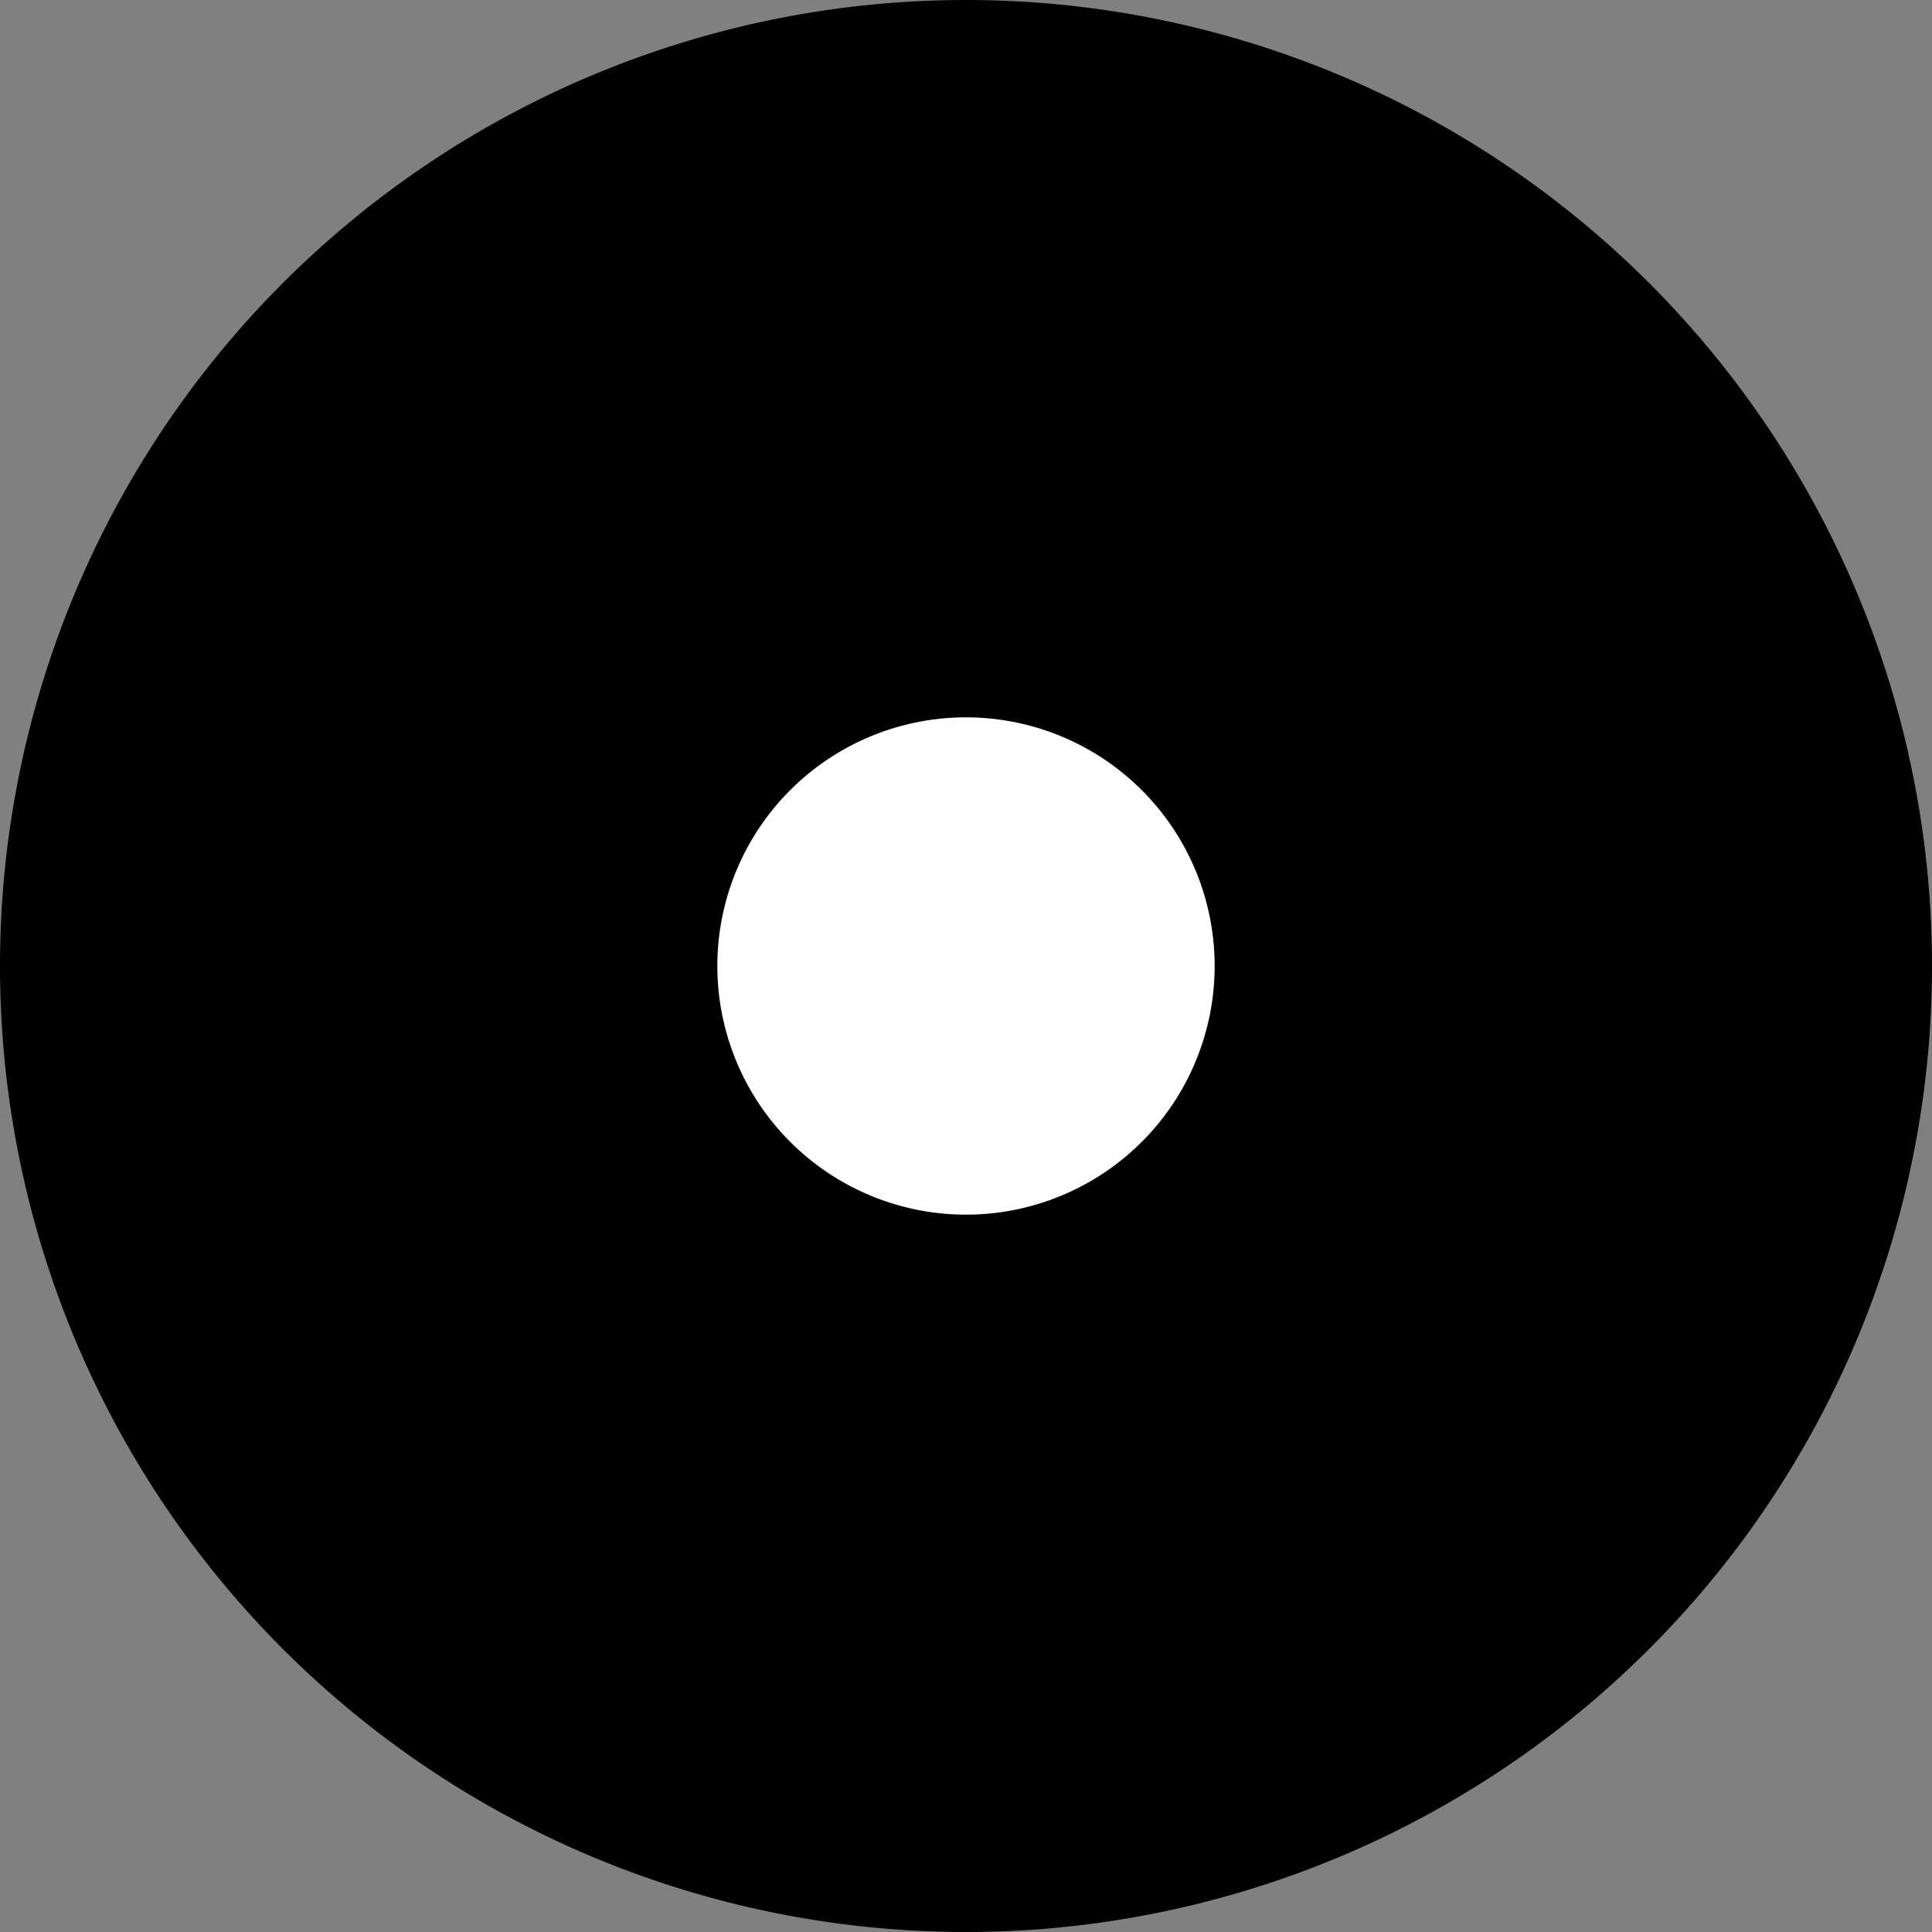 <?xml version="1.0" encoding="utf-8"?>
<!-- Generator: Fusion 360, Shaper Origin Export Add-In, Version 1.6.3  -->
<svg xmlns="http://www.w3.org/2000/svg" xmlns:xlink="http://www.w3.org/1999/xlink" xmlns:shaper="http://www.shapertools.com/namespaces/shaper" shaper:fusionaddin="version:1.6.3" width="3cm" height="3cm" version="1.1" x="0cm" y="0cm" viewBox="0 0 3 3" enable-background="new 0 0 3 3" xml:space="preserve"><rect x="0" y="0" width="3" height="3" fill="#808080" stroke="none"/><path d="M-0.953,-0 a1.5,1.5 0 1,1 3,0 a1.5,1.5 0 1,1 -3,0z" transform="matrix(1,0,0,-1,0.953,1.5)" fill="rgb(0,0,0)" shaper:cutDepth="0" stroke-linecap="round" stroke-linejoin="round" /><path d="M0.142,0 a0.405,0.405 0 1,1 0.81,0 a0.405,0.405 0 1,1 -0.81,0z" transform="matrix(1,0,0,-1,0.953,1.5)" fill="rgb(255,255,255)" stroke="rgb(0,0,0)" stroke-width="0.001cm" stroke-linecap="round" stroke-linejoin="round" shaper:cutDepth="0" /></svg>